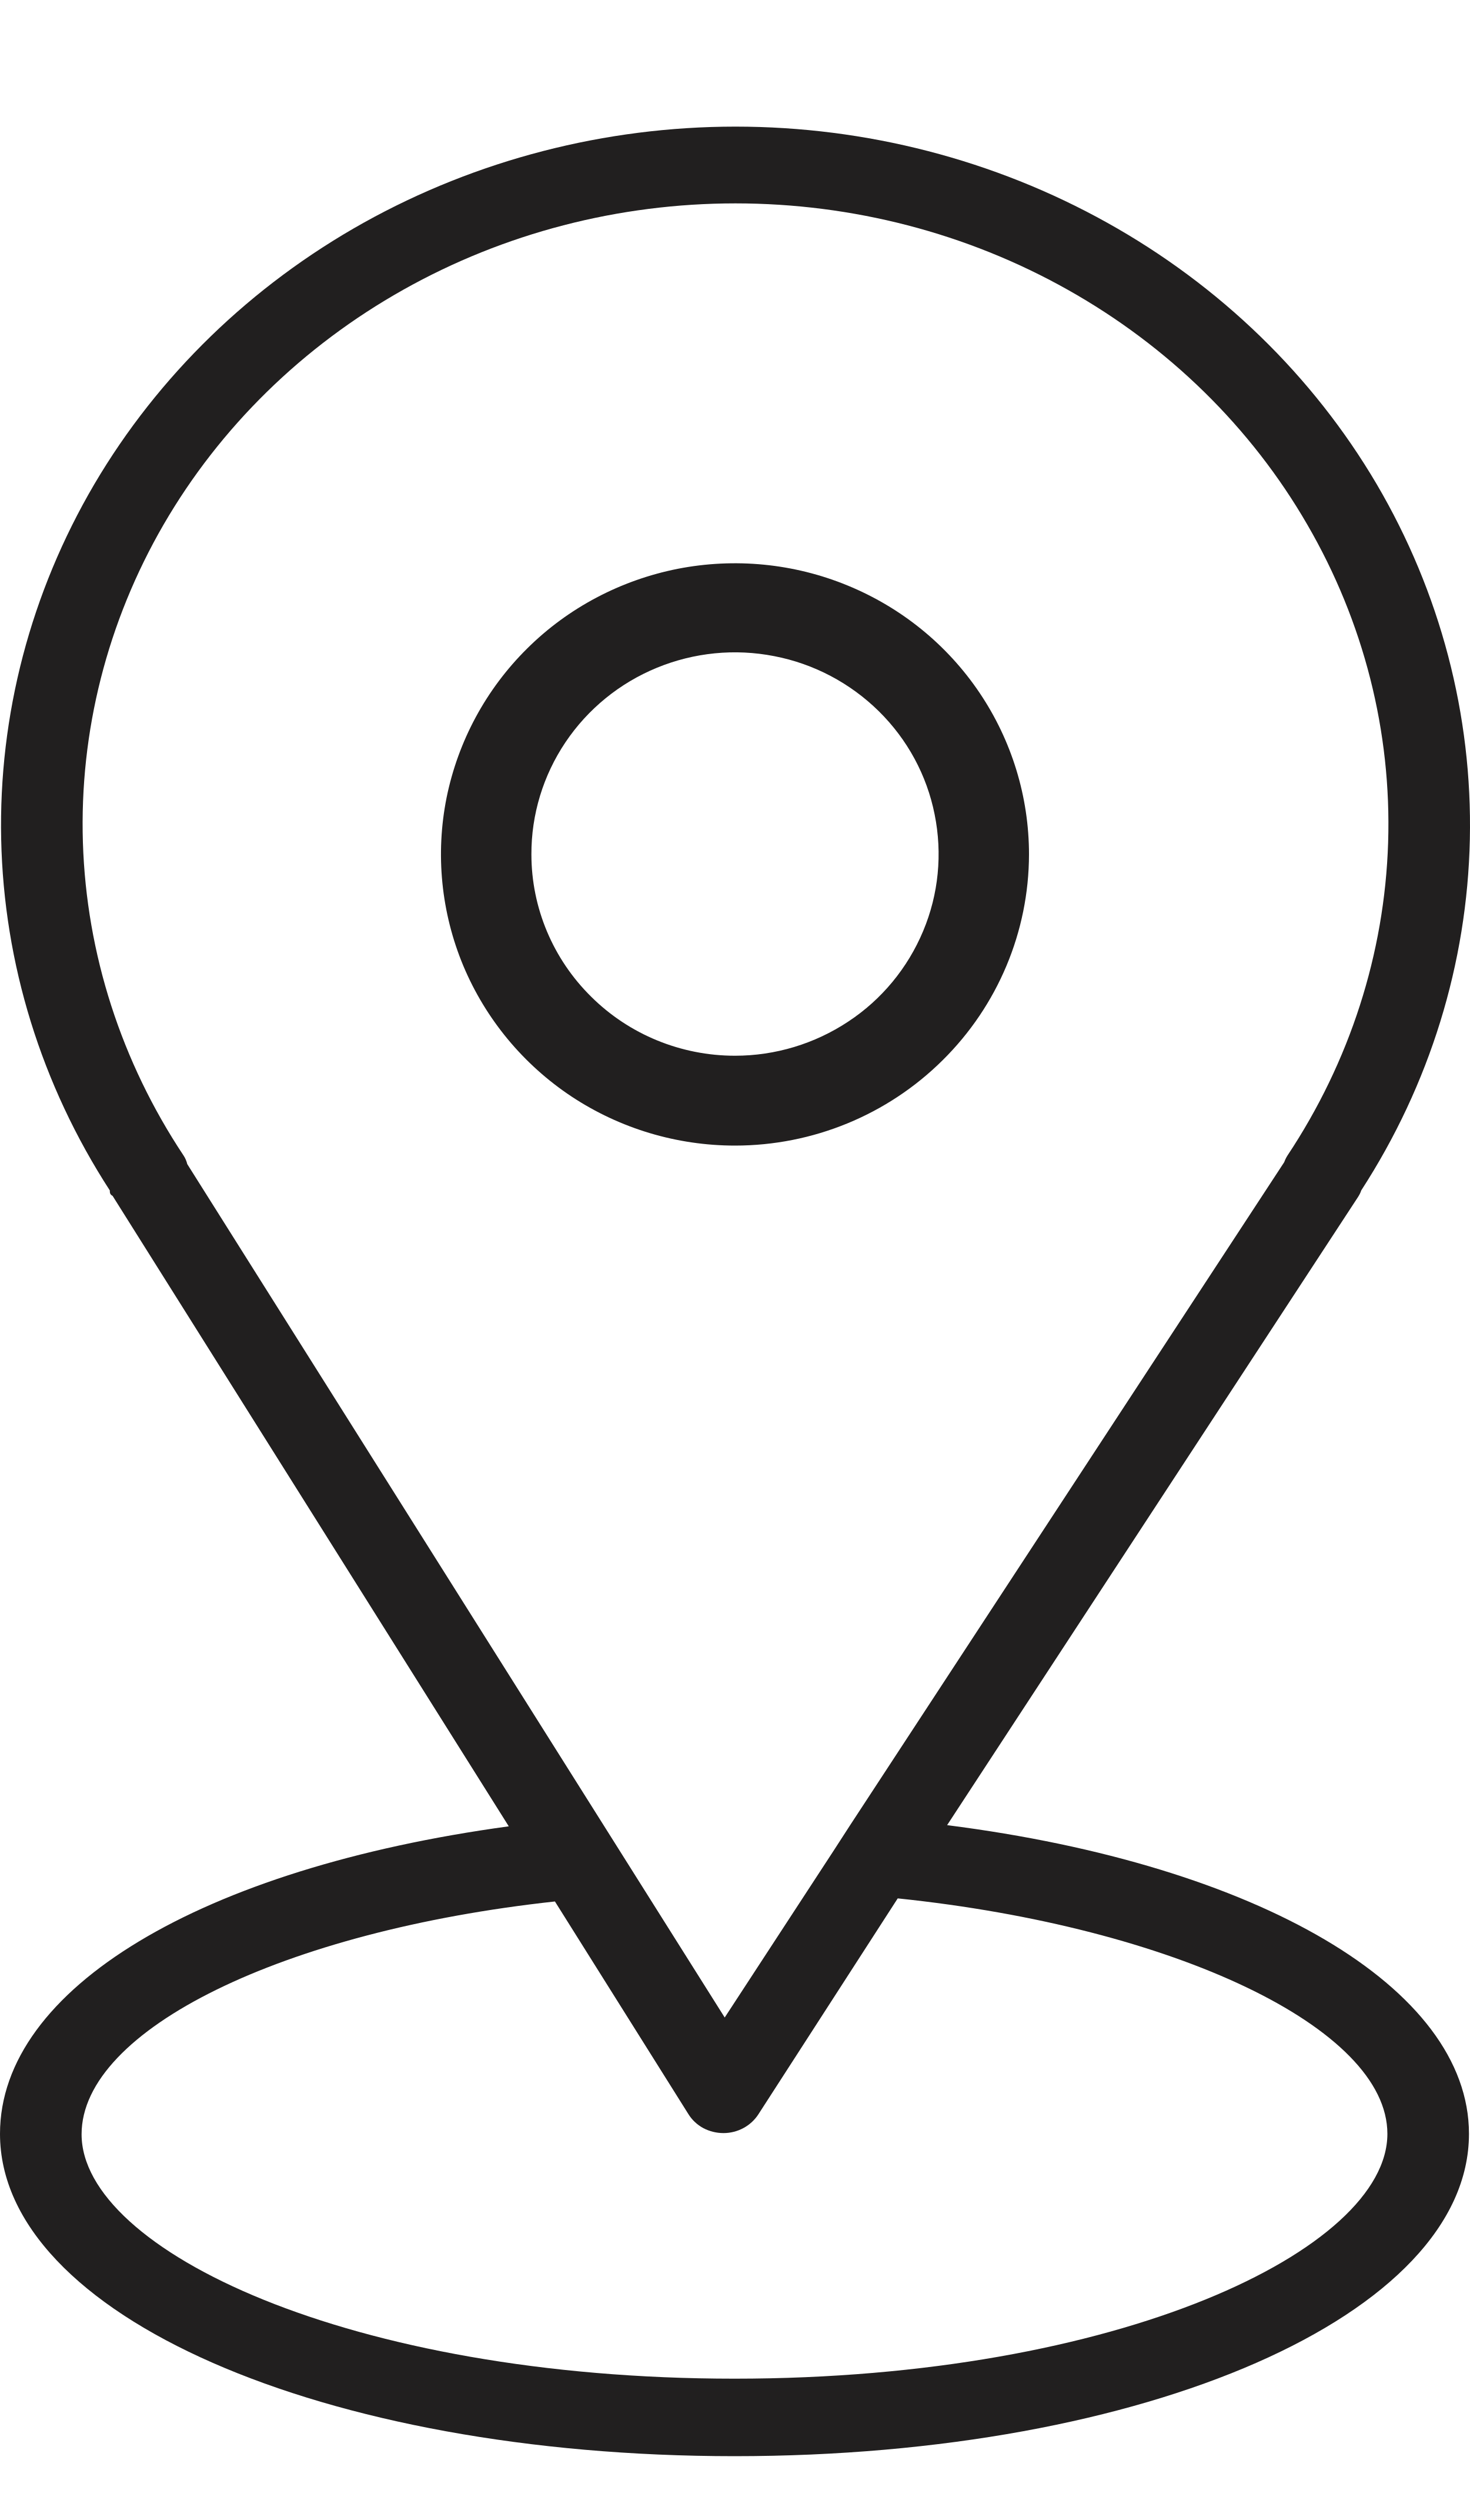 <svg width="10" height="17" viewBox="0 0 10 17" fill="none" xmlns="http://www.w3.org/2000/svg">
<path d="M6.443 12.411L9.238 8.14C9.247 8.126 9.255 8.111 9.26 8.095C9.726 7.376 9.981 6.552 9.999 5.707C10.017 4.863 9.798 4.029 9.365 3.292C8.931 2.555 8.298 1.941 7.531 1.514C6.765 1.087 5.892 0.861 5.003 0.861C4.115 0.861 3.242 1.087 2.475 1.514C1.709 1.941 1.076 2.555 0.642 3.292C0.209 4.029 -0.01 4.863 0.008 5.707C0.026 6.552 0.281 7.376 0.747 8.095C0.747 8.109 0.747 8.122 0.766 8.132L3.461 12.419C1.371 12.704 0 13.521 0 14.51C0 15.74 2.193 16.702 4.997 16.702C7.8 16.702 9.993 15.74 9.993 14.51C9.993 13.516 8.558 12.68 6.443 12.411ZM1.249 7.858C0.825 7.22 0.588 6.485 0.564 5.73C0.54 4.975 0.73 4.228 1.113 3.567C1.497 2.905 2.06 2.354 2.744 1.97C3.429 1.585 4.209 1.383 5.003 1.383C5.798 1.383 6.578 1.585 7.263 1.97C7.947 2.354 8.51 2.905 8.893 3.567C9.277 4.228 9.467 4.975 9.443 5.73C9.419 6.485 9.182 7.22 8.758 7.858C8.749 7.872 8.742 7.887 8.736 7.903L5.782 12.413L5.674 12.58L4.93 13.719L1.274 7.916C1.269 7.896 1.261 7.876 1.249 7.858ZM4.997 16.175C2.379 16.175 0.555 15.299 0.555 14.513C0.555 13.801 1.929 13.131 3.775 12.93L4.683 14.376C4.707 14.415 4.742 14.448 4.784 14.471C4.826 14.493 4.873 14.505 4.922 14.505C4.969 14.505 5.016 14.493 5.057 14.471C5.098 14.449 5.133 14.417 5.158 14.379L6.107 12.909C7.986 13.104 9.438 13.79 9.438 14.51C9.438 15.296 7.614 16.175 4.997 16.175Z" fill="#211F1F"/>
<path d="M7 5.81C7 5.419 6.883 5.036 6.663 4.71C6.443 4.384 6.131 4.131 5.765 3.981C5.4 3.831 4.998 3.792 4.61 3.868C4.222 3.945 3.865 4.133 3.586 4.41C3.306 4.687 3.116 5.04 3.038 5.424C2.961 5.808 3.001 6.206 3.152 6.568C3.304 6.93 3.56 7.239 3.889 7.457C4.218 7.674 4.604 7.79 5 7.79C5.53 7.79 6.038 7.581 6.413 7.209C6.788 6.838 6.999 6.335 7 5.81ZM3.615 5.81C3.614 5.539 3.695 5.273 3.847 5.047C3.999 4.821 4.215 4.645 4.468 4.541C4.721 4.437 4.999 4.409 5.268 4.462C5.537 4.514 5.784 4.645 5.978 4.836C6.173 5.028 6.305 5.272 6.358 5.538C6.412 5.805 6.385 6.081 6.28 6.331C6.175 6.582 5.998 6.797 5.77 6.947C5.542 7.098 5.274 7.179 5 7.179C4.633 7.179 4.281 7.035 4.022 6.778C3.762 6.522 3.615 6.173 3.615 5.81Z" fill="#211F1F"/>
</svg>
